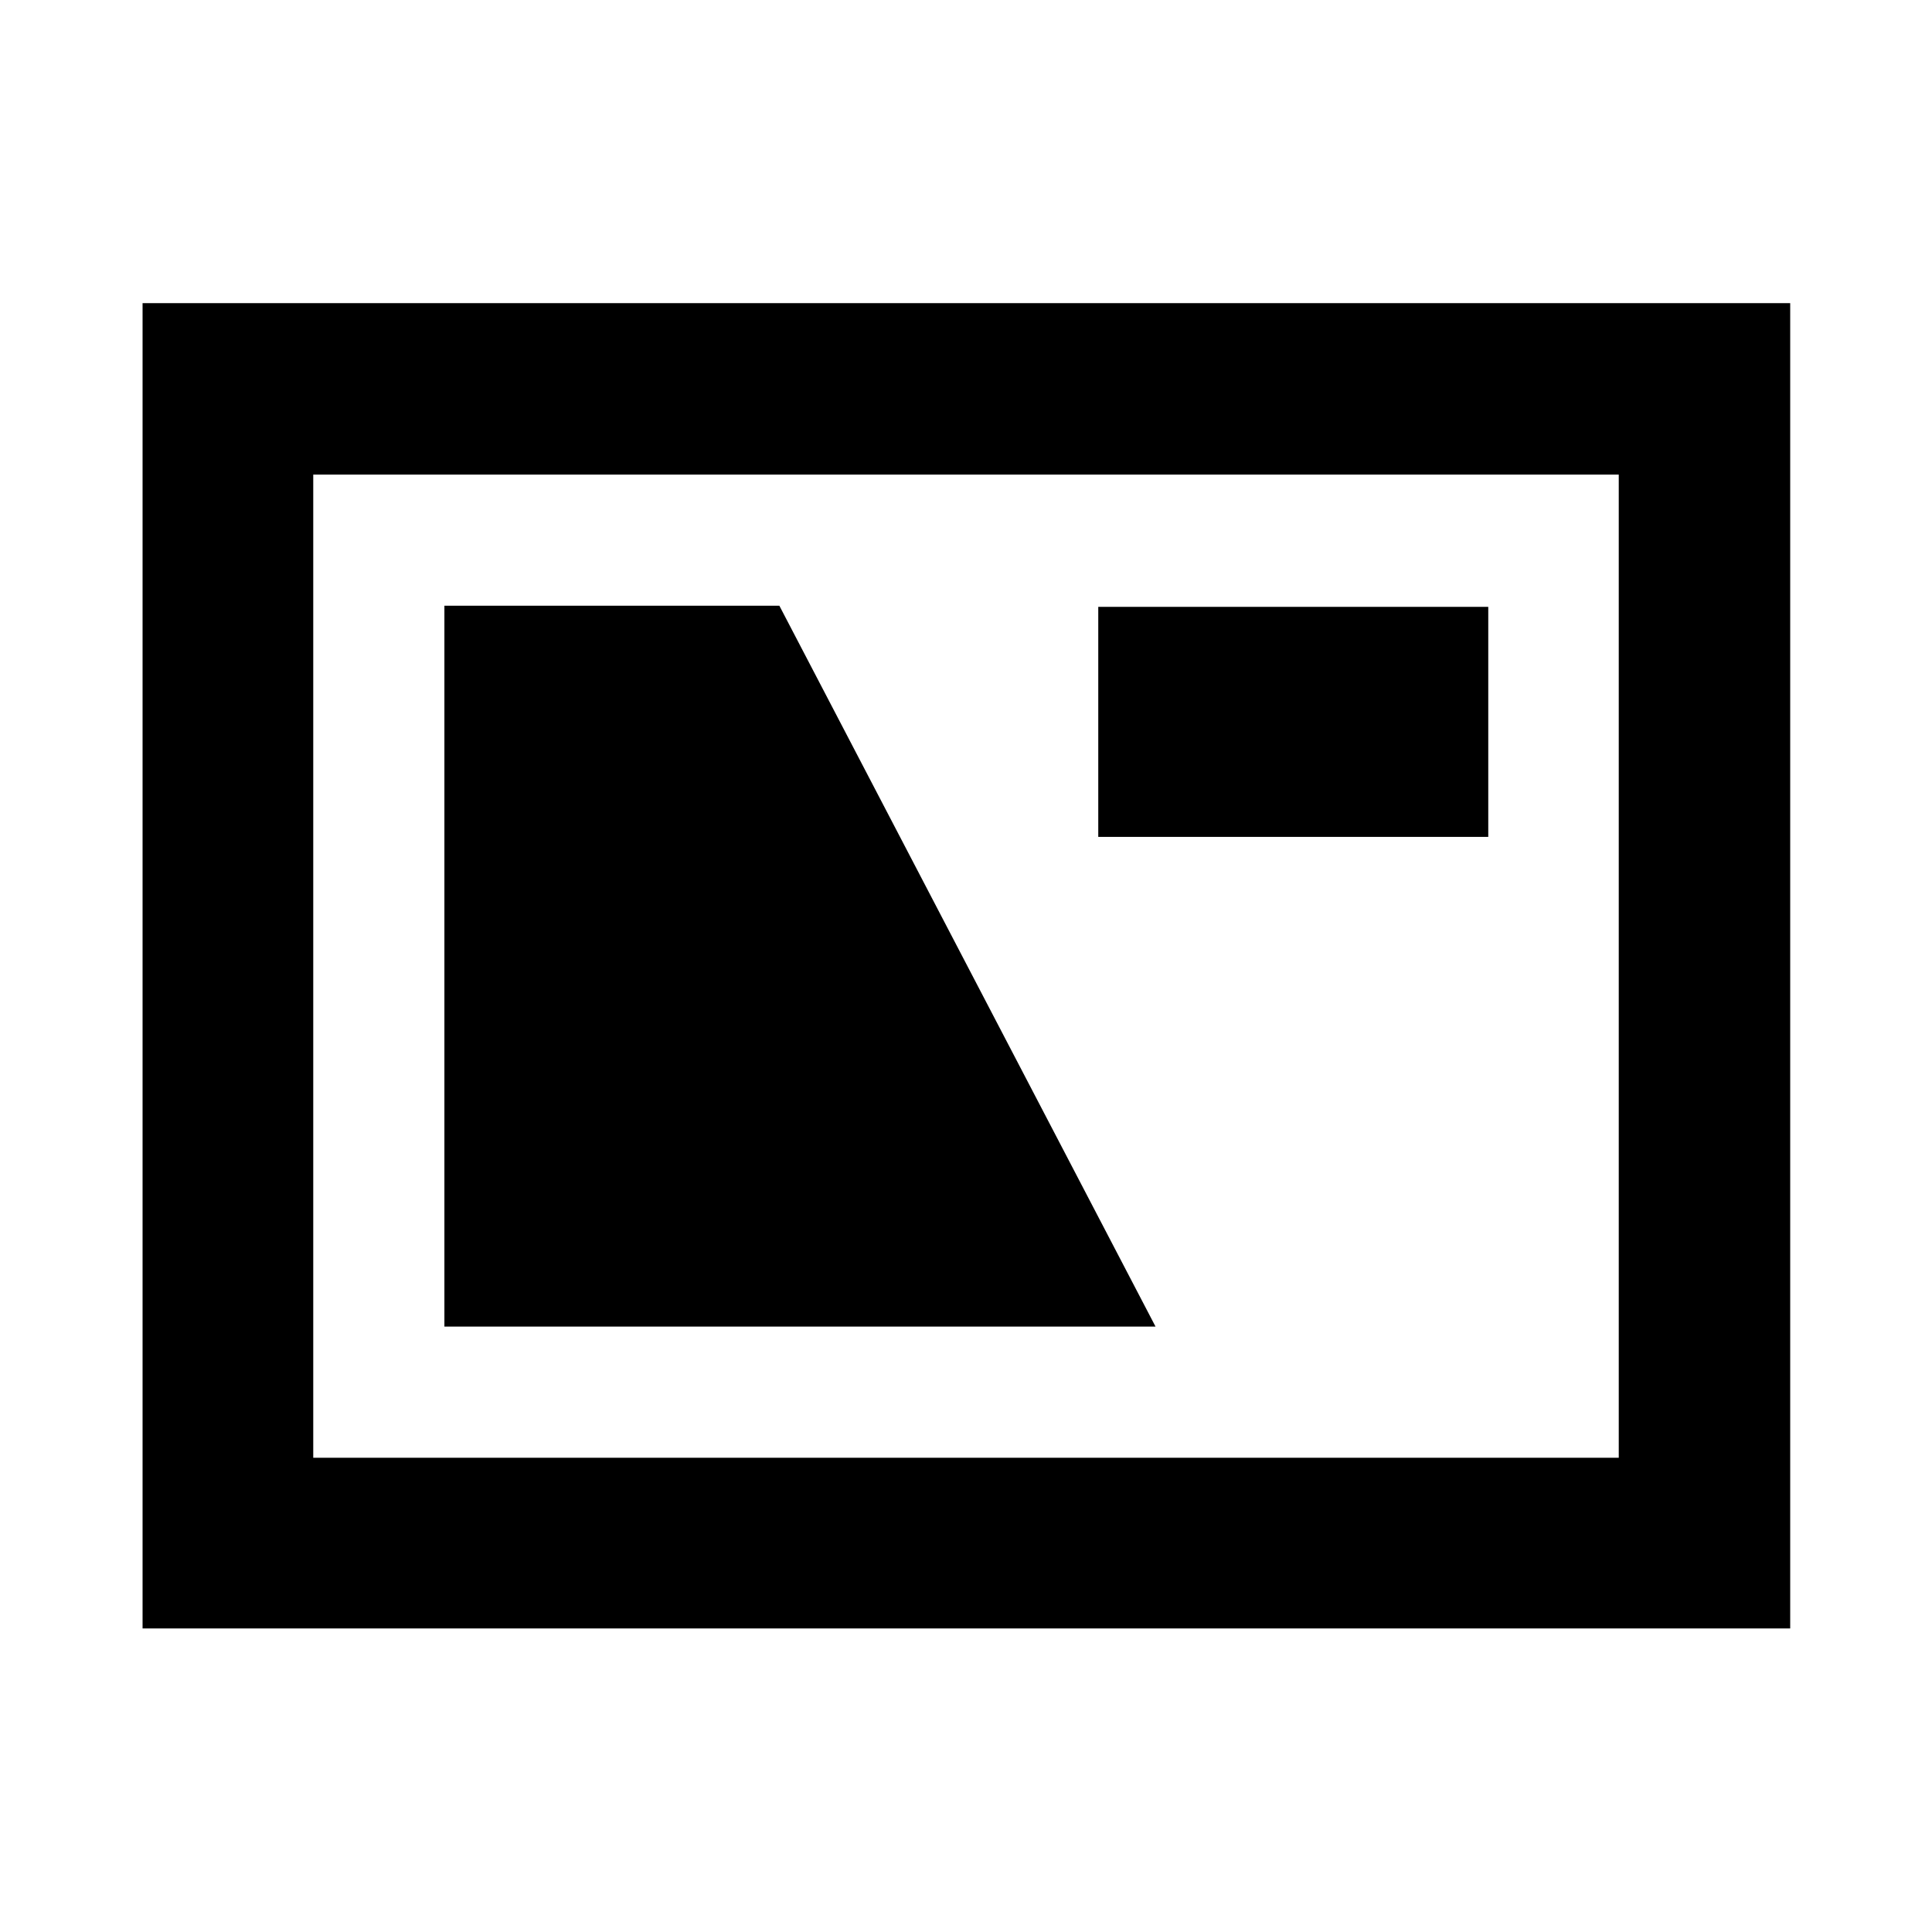 <svg xmlns="http://www.w3.org/2000/svg" height="40" viewBox="0 -960 960 960" width="40"><path d="M70.84-150.84v-658.53h818.7v658.53H70.84Zm84.81-84.81h648.7v-488.53h-648.7v488.53Zm65.17-65.17h353.36L387.27-659.01H220.82v358.19Zm324.9-243.34h193.79v-114.29H545.72v114.29ZM155.65-235.65v-488.53 488.53Z"/></svg>